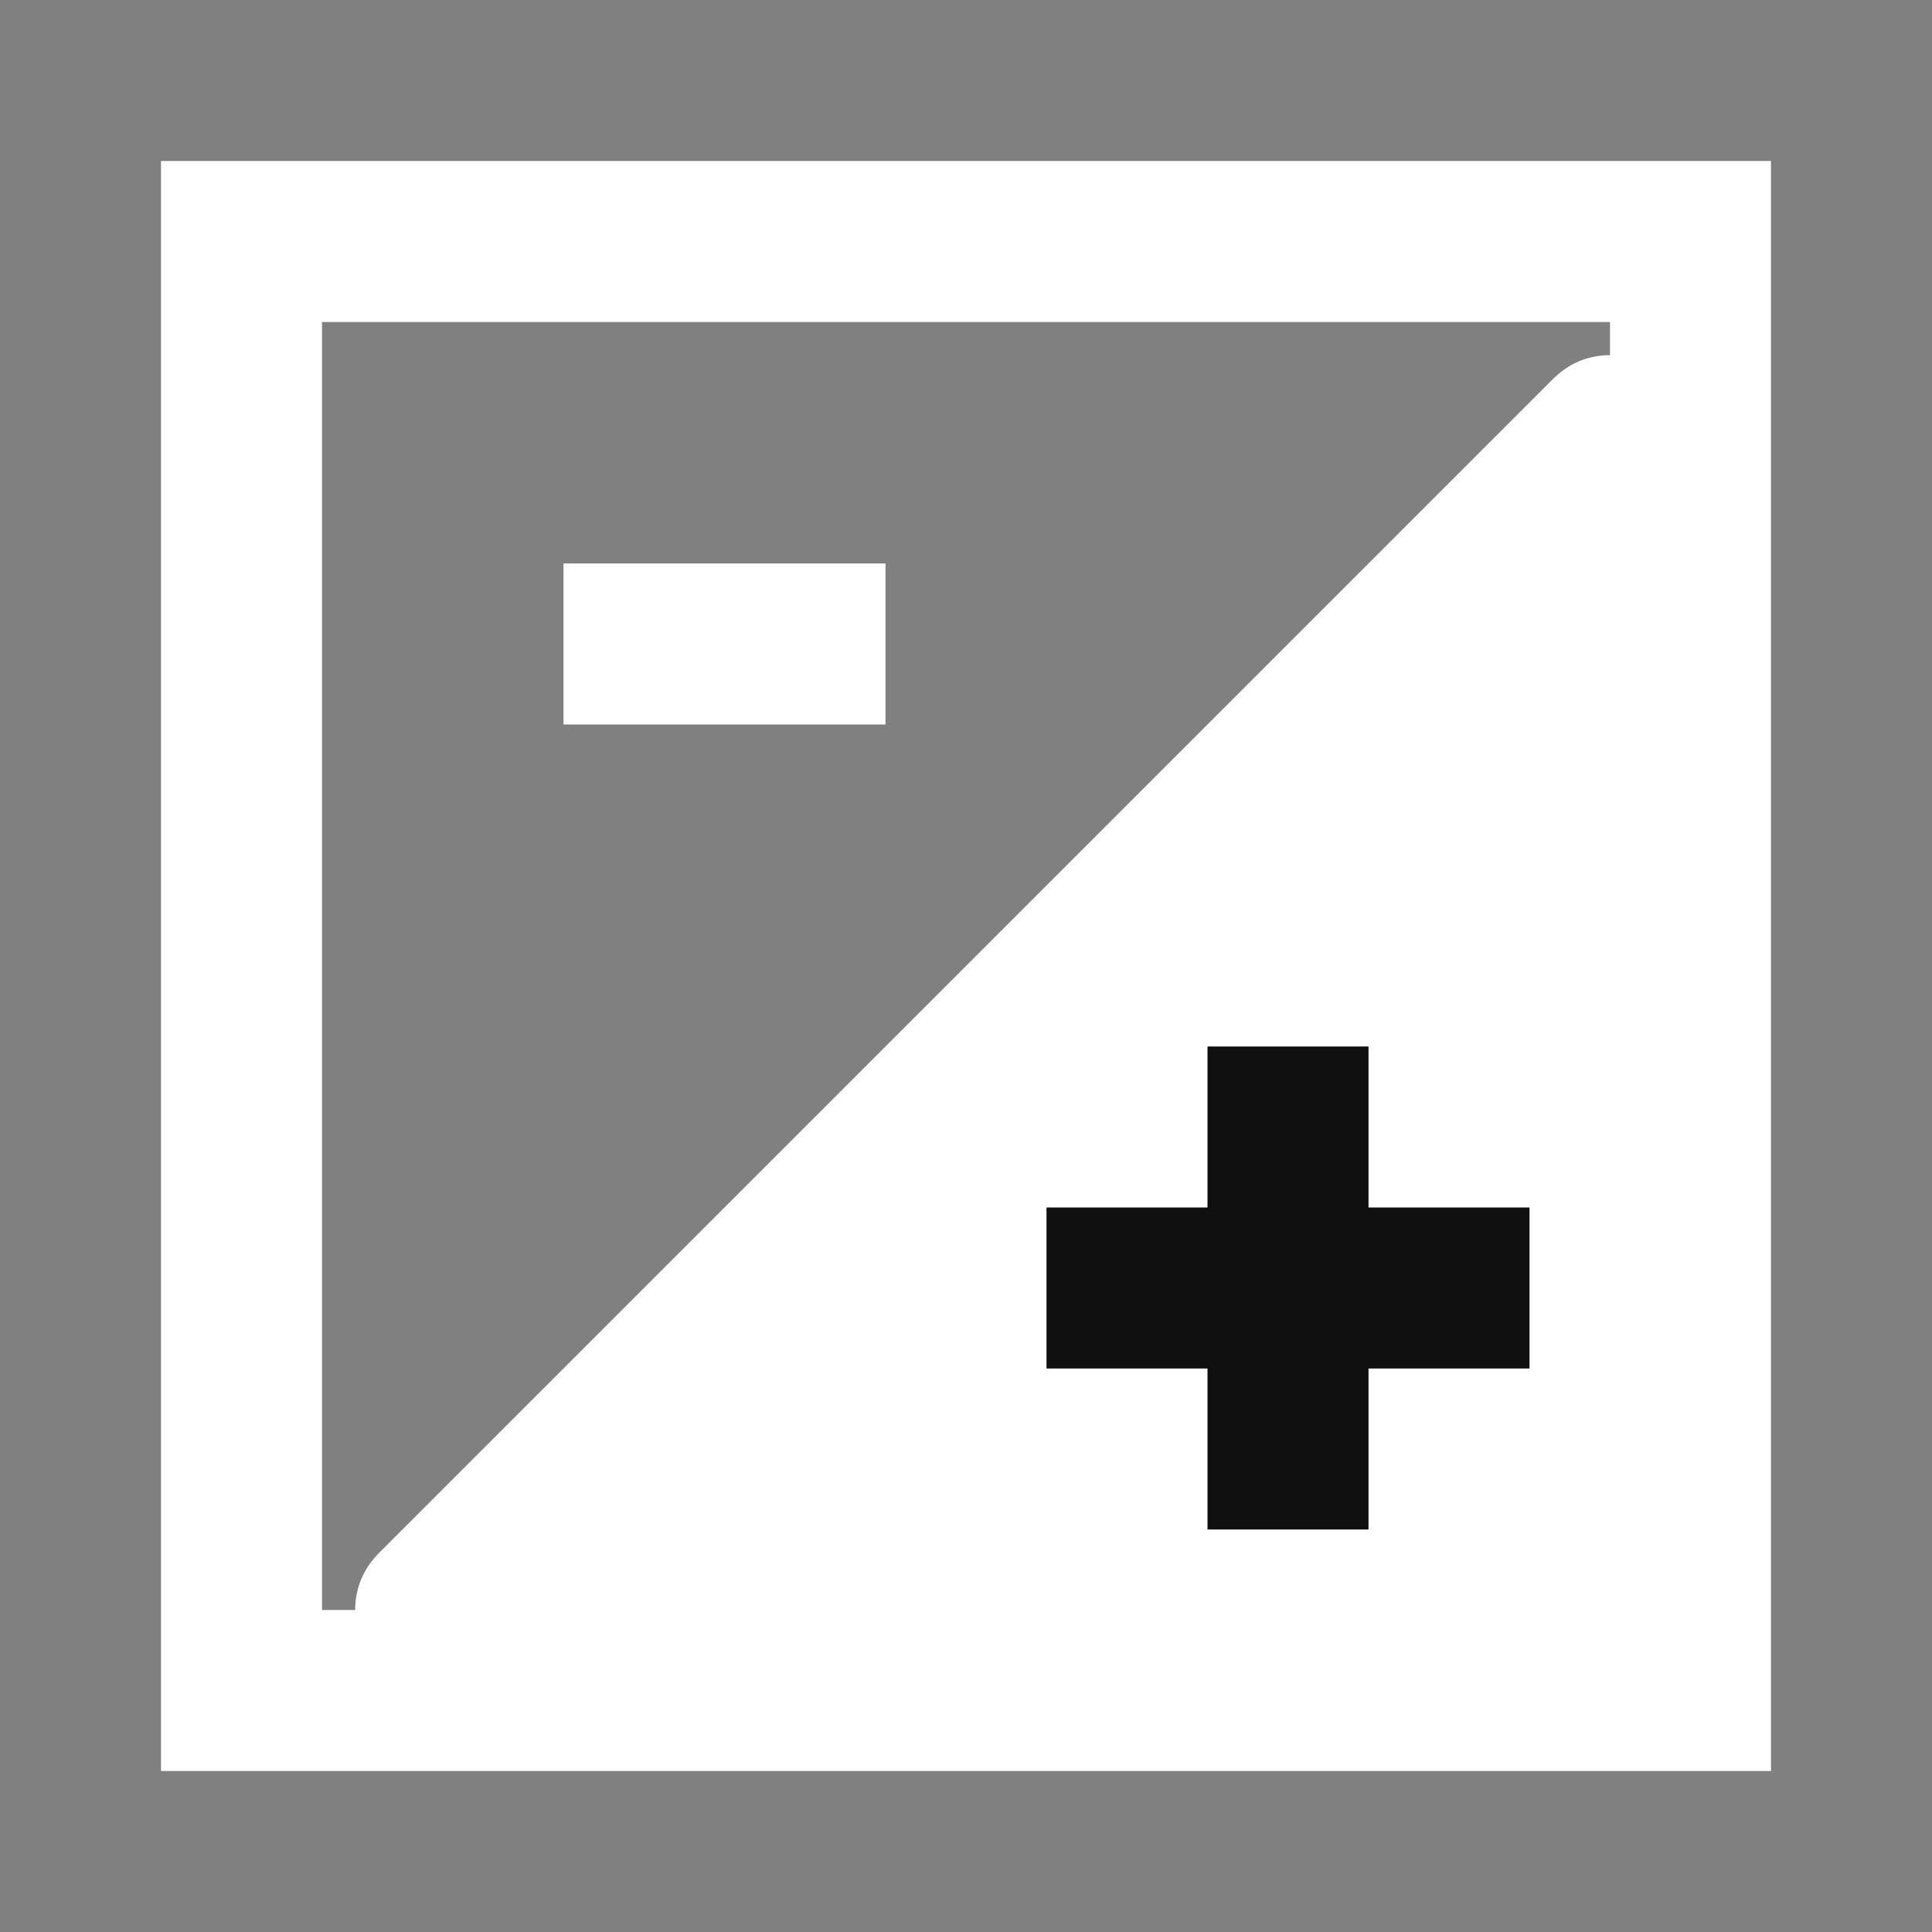 <svg width="24" height="24" viewBox="0 0 24 24" fill="none" xmlns="http://www.w3.org/2000/svg">
<rect x="0" y="0" width="24" height="24" fill="#808080" stroke="none"/>
<path d="M4.707 19.293L19.293 4.707C19.923 4.077 21 4.523 21 5.414V20C21 20.552 20.552 21 20 21H5.414C4.523 21 4.077 19.923 4.707 19.293Z" fill="white"/>
<rect x="3" y="3" width="18" height="18" stroke="white" stroke-width="2"/>
<path d="M7 8L11 8" stroke="white" stroke-width="2"/>
<path d="M13 16L19 16" stroke="#101010" stroke-width="2"/>
<path d="M16 19L16 13" stroke="#101010" stroke-width="2"/>
</svg>
